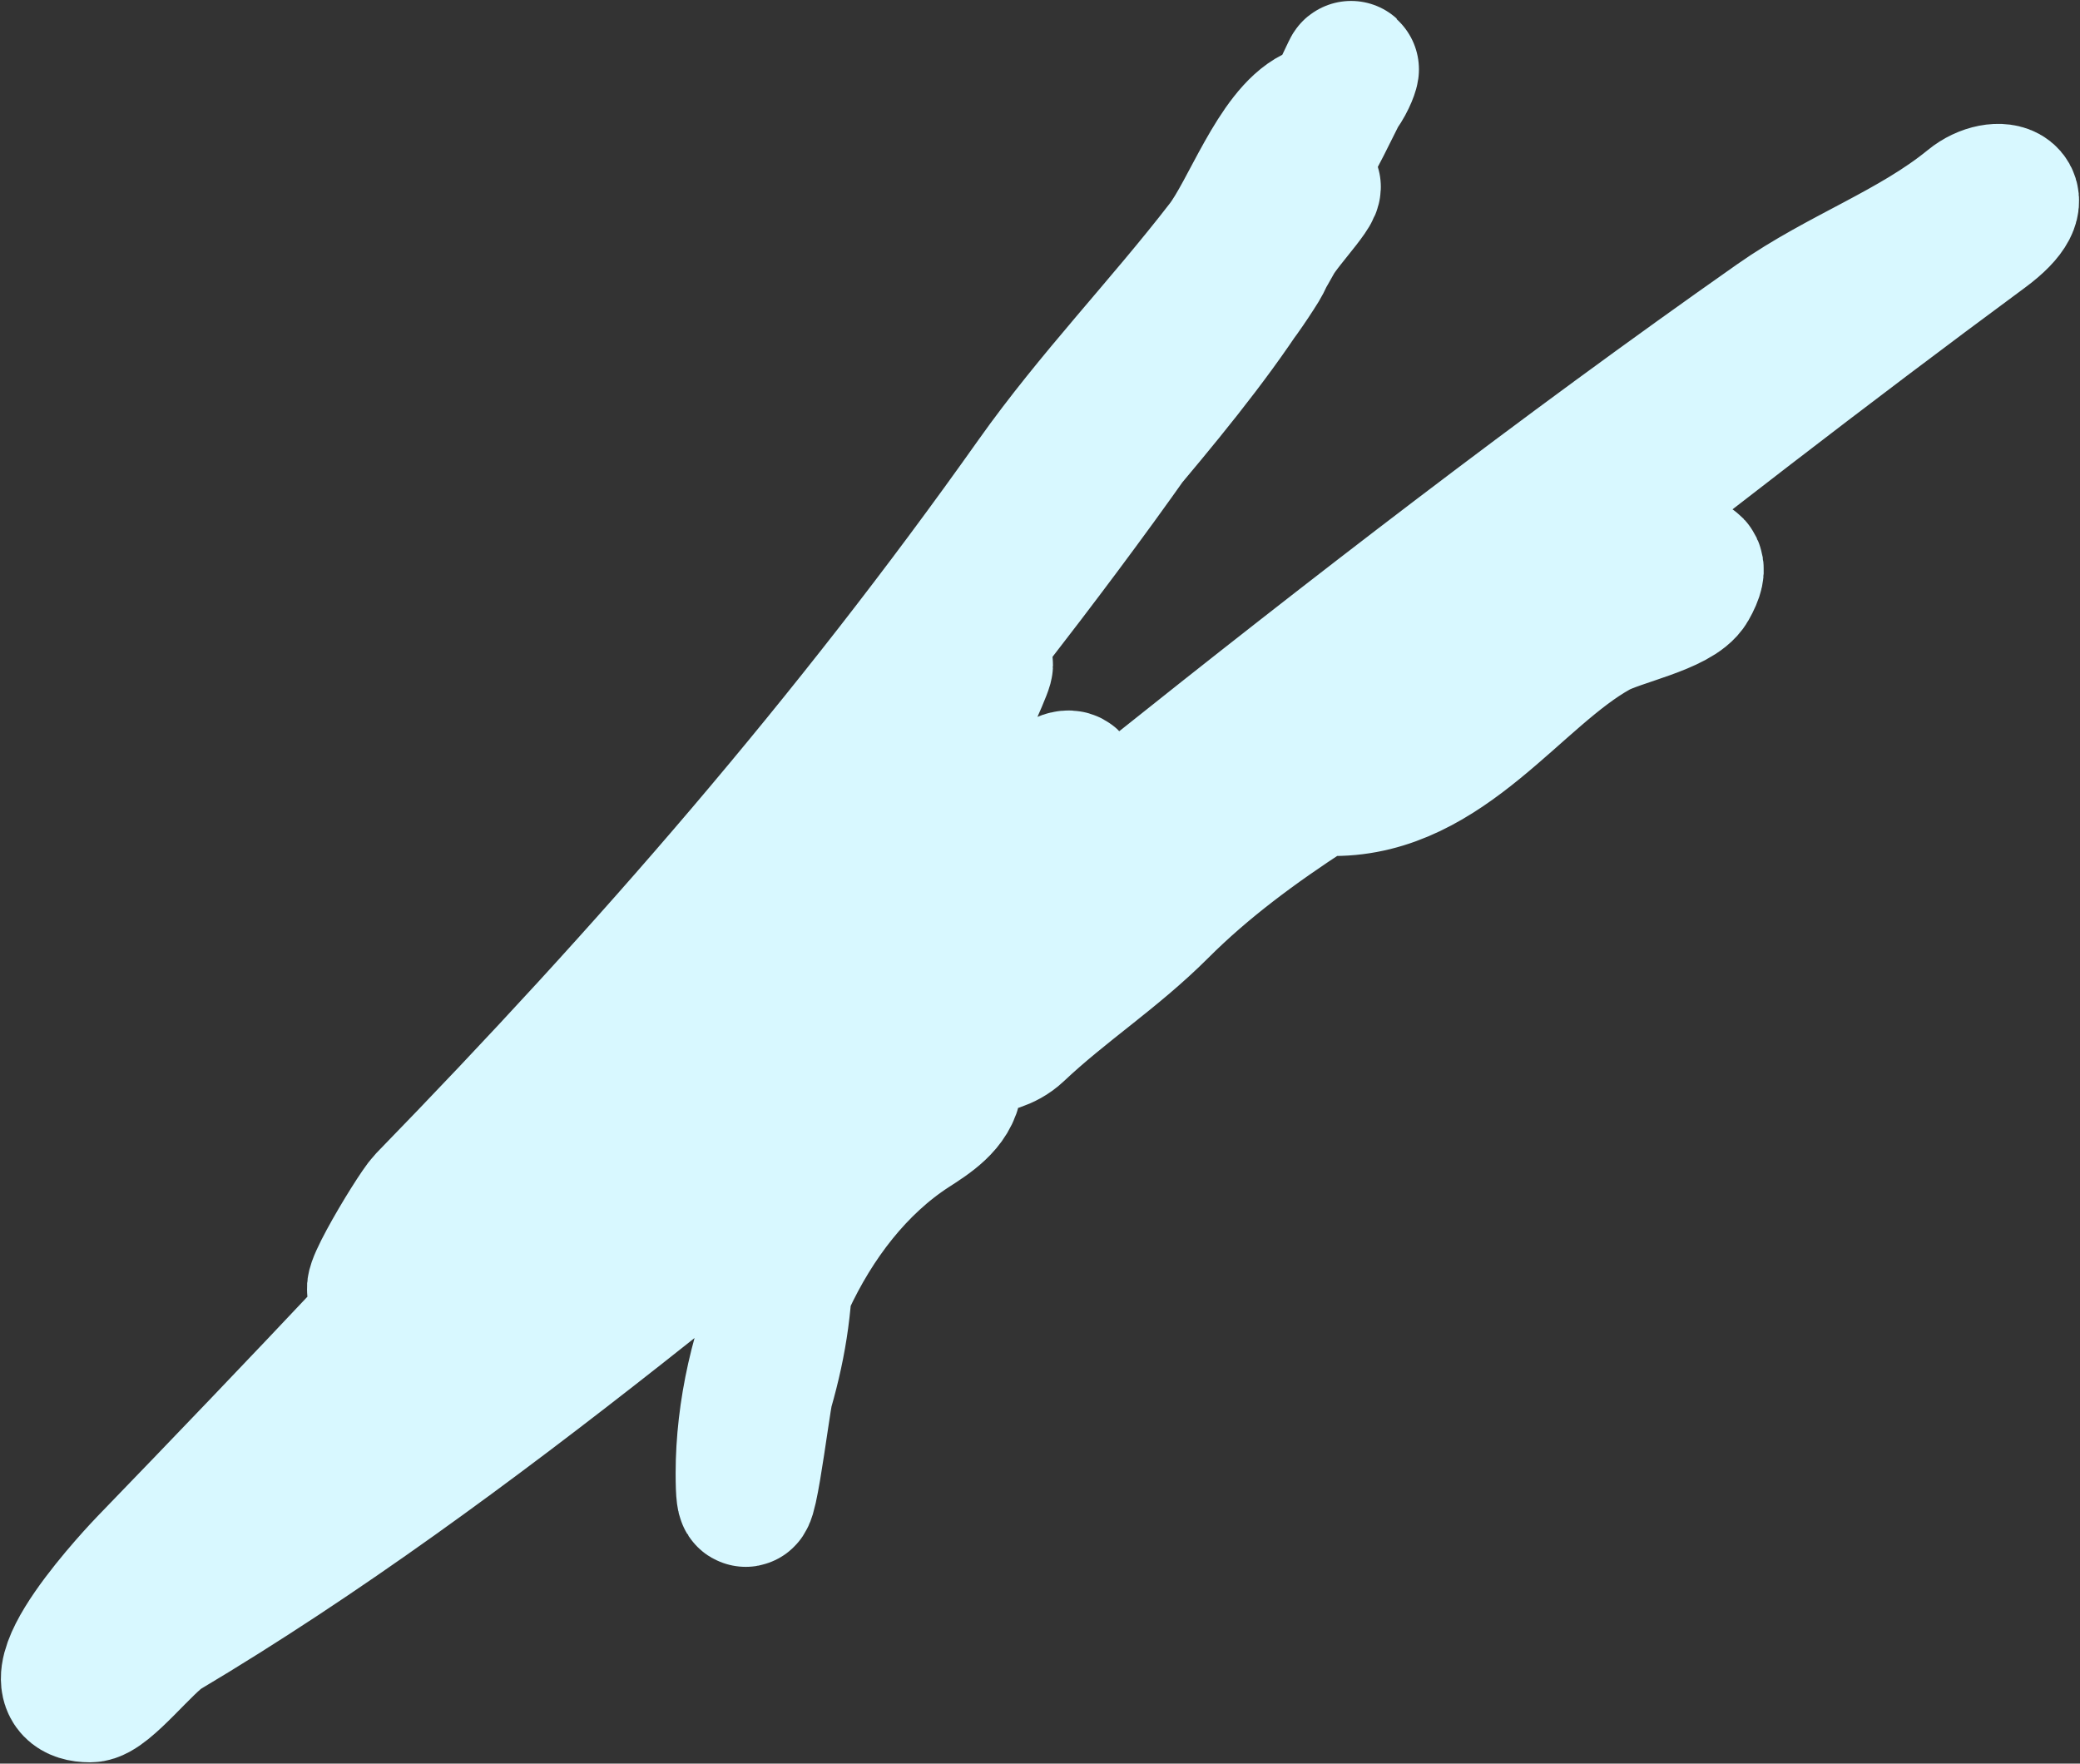 <svg width="46" height="39" viewBox="0 0 46 39" fill="none" xmlns="http://www.w3.org/2000/svg">
<rect x="0" y="0" width="46" height="39" fill="#333333" stroke="none"/>
<path d="M11.781 28.615C20.839 21.299 29.743 13.767 39.281 7.071C40.688 6.083 42.296 5.532 43.58 4.482C44.186 3.985 45.089 4.271 43.891 5.155C36.868 10.335 30.115 15.841 23.279 21.261C17.046 26.203 10.516 31.986 3.651 36.073C3.215 36.332 2.345 37.471 1.993 37.471C0.454 37.471 3.151 34.659 3.236 34.571C9.934 27.645 16.51 20.605 22.346 12.923C24.163 10.532 26.741 7.959 28.198 5.31C28.422 4.903 29.359 3.956 28.924 4.119C28.453 4.296 28.112 5.518 27.888 5.88C26.811 7.62 25.267 9.038 23.9 10.541C19.748 15.104 15.902 19.933 11.781 24.524C10.691 25.739 9.688 27.069 8.622 28.253C7.625 29.361 9.154 26.796 9.399 26.544C14.345 21.461 18.758 16.39 22.864 10.593C24.155 8.77 25.698 7.177 27.059 5.414C27.615 4.694 28.212 2.96 29.053 2.54C29.763 2.184 29.958 1.337 29.856 1.556C26.83 7.985 22.11 13.561 17.763 19.112C14.873 22.803 10.997 26.823 9.011 31.127C8.964 31.229 8.104 32.798 8.104 32.085C8.104 30.756 12.039 29.063 12.947 28.356C14.668 27.017 17.311 25.357 18.41 23.488C19.222 22.108 21.324 20.872 22.502 19.759C23.148 19.149 24.667 16.107 22.968 17.636C20.866 19.527 18.979 21.539 16.909 23.488C15.043 25.244 19.341 18.979 20.611 16.756C21.13 15.848 22.488 13.238 21.337 15.772C20.889 16.756 21.029 17.804 20.404 18.775C19.851 19.636 19.239 19.157 19.239 20.433C19.239 22.788 17.375 25.023 17.375 27.45C17.375 28.73 17.245 29.652 16.934 30.738C16.852 31.026 16.442 34.486 16.442 32.577C16.442 29.871 17.757 26.552 20.171 24.99C20.55 24.745 21.047 24.438 21.104 23.954C21.225 22.921 21.943 23.342 22.502 22.815C23.531 21.843 24.642 21.14 25.661 20.122C27.649 18.133 30.199 16.801 32.549 15.306C33.803 14.507 35.128 13.849 36.252 12.975C36.462 12.811 37.968 11.921 37.365 12.975C37.115 13.413 35.799 13.666 35.319 13.933C33.502 14.943 31.99 17.429 29.493 17.429" stroke="#D8F8FF" stroke-width="3" stroke-linecap="round"/>
</svg>
